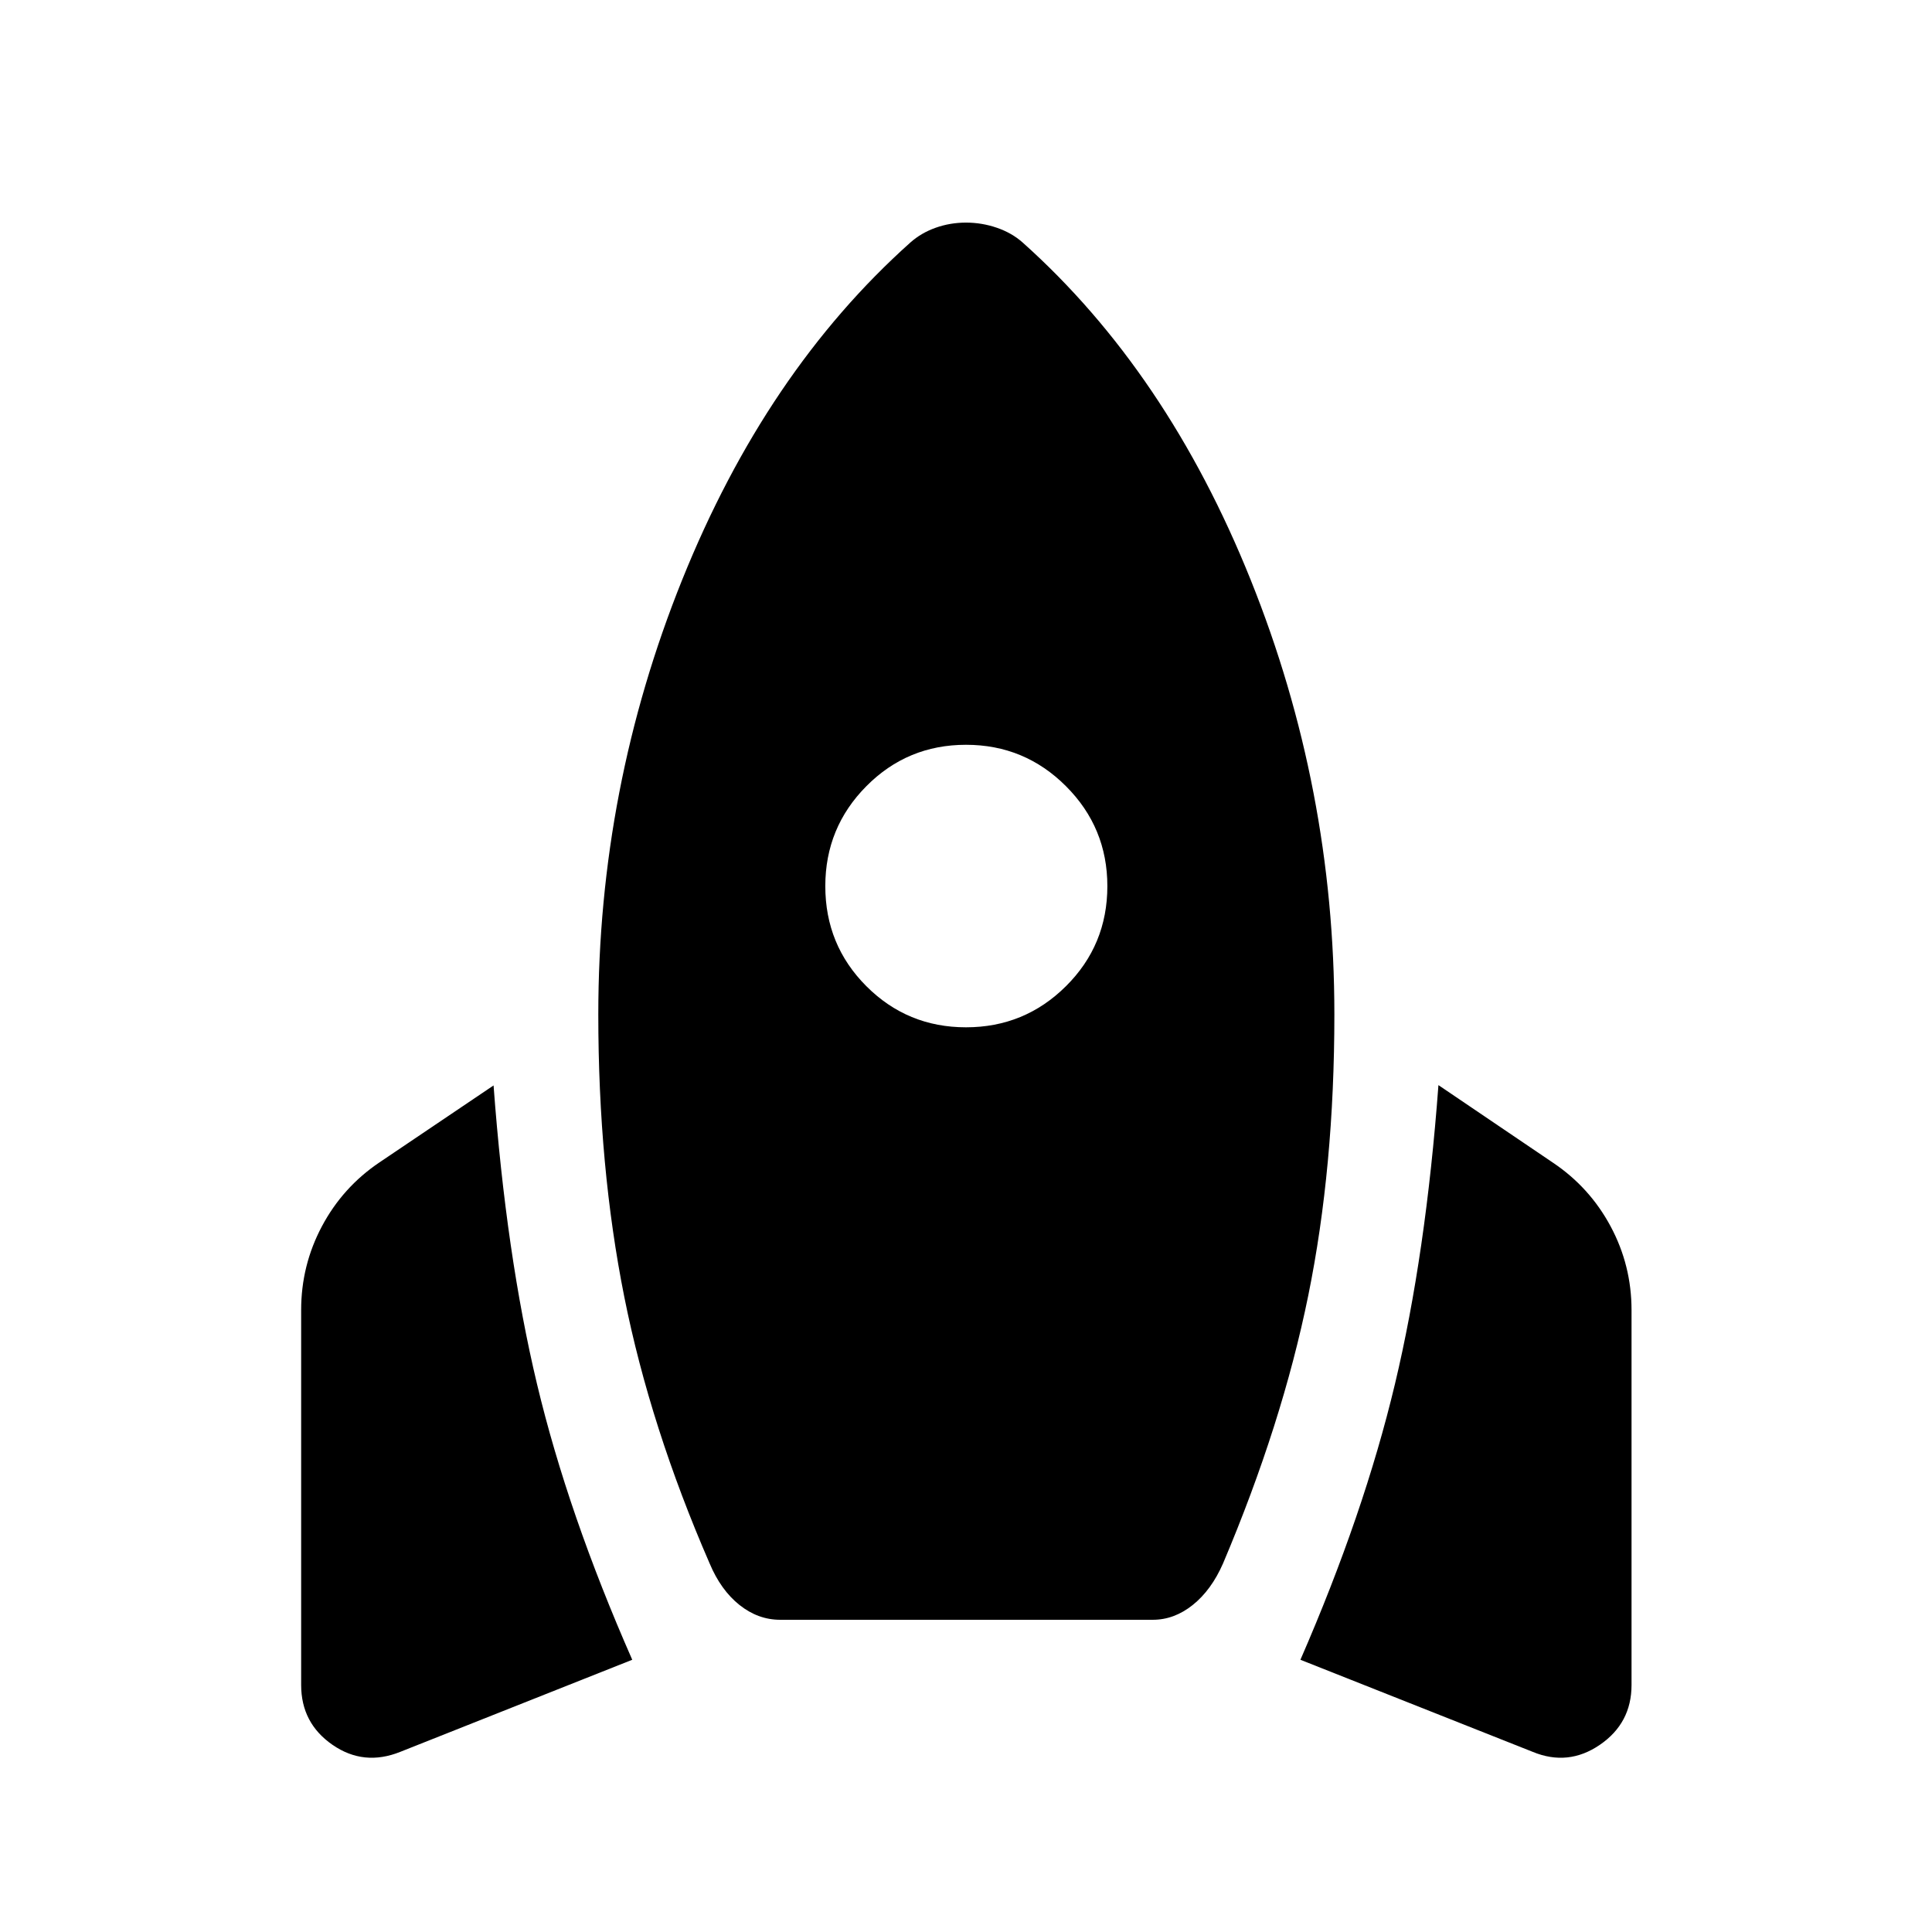 <svg xmlns="http://www.w3.org/2000/svg" height="40" viewBox="0 -960 960 960" width="40"><path d="M198.93-89.53q-18.14 7.3-33.72-3.48-15.57-10.77-15.57-29.74v-186.28q0-22.22 10.32-41.63 10.33-19.41 28.5-31.69l56.79-38.3q6.23 84.08 21.61 148.47 15.38 64.38 47.3 136.91L198.93-89.53Zm188.71-65.61q-10.94 0-20.21-7.37-9.26-7.38-14.82-20.63-29.47-67.74-42.4-132.42-12.92-64.68-12.92-140.39 0-112.39 41.65-215.88t113.37-167.63q5.39-4.81 12.6-7.37 7.21-2.56 15.09-2.56t15.34 2.56q7.46 2.56 12.85 7.37 71.72 64.14 113.28 167.63 41.57 103.49 41.57 215.88 0 75.91-12.97 139.68-12.97 63.77-42.35 133.13-5.81 13.25-15.04 20.63-9.22 7.37-19.83 7.37H387.64ZM480-449.54q29.11 0 49.67-20.43 20.57-20.44 20.57-49.71 0-29.11-20.57-49.67-20.56-20.57-49.67-20.57-29.11 0-49.51 20.57-20.4 20.56-20.4 49.67 0 29.27 20.4 49.71 20.4 20.43 49.51 20.43ZM761.56-89.53l-115.39-45.74q31.59-72.53 46.97-137 15.38-64.46 21.61-148.54l56.79 38.46q18.34 12.28 28.75 31.69 10.41 19.41 10.41 41.63v186.28q0 18.97-15.75 29.74-15.74 10.78-33.39 3.48Z"/></svg>